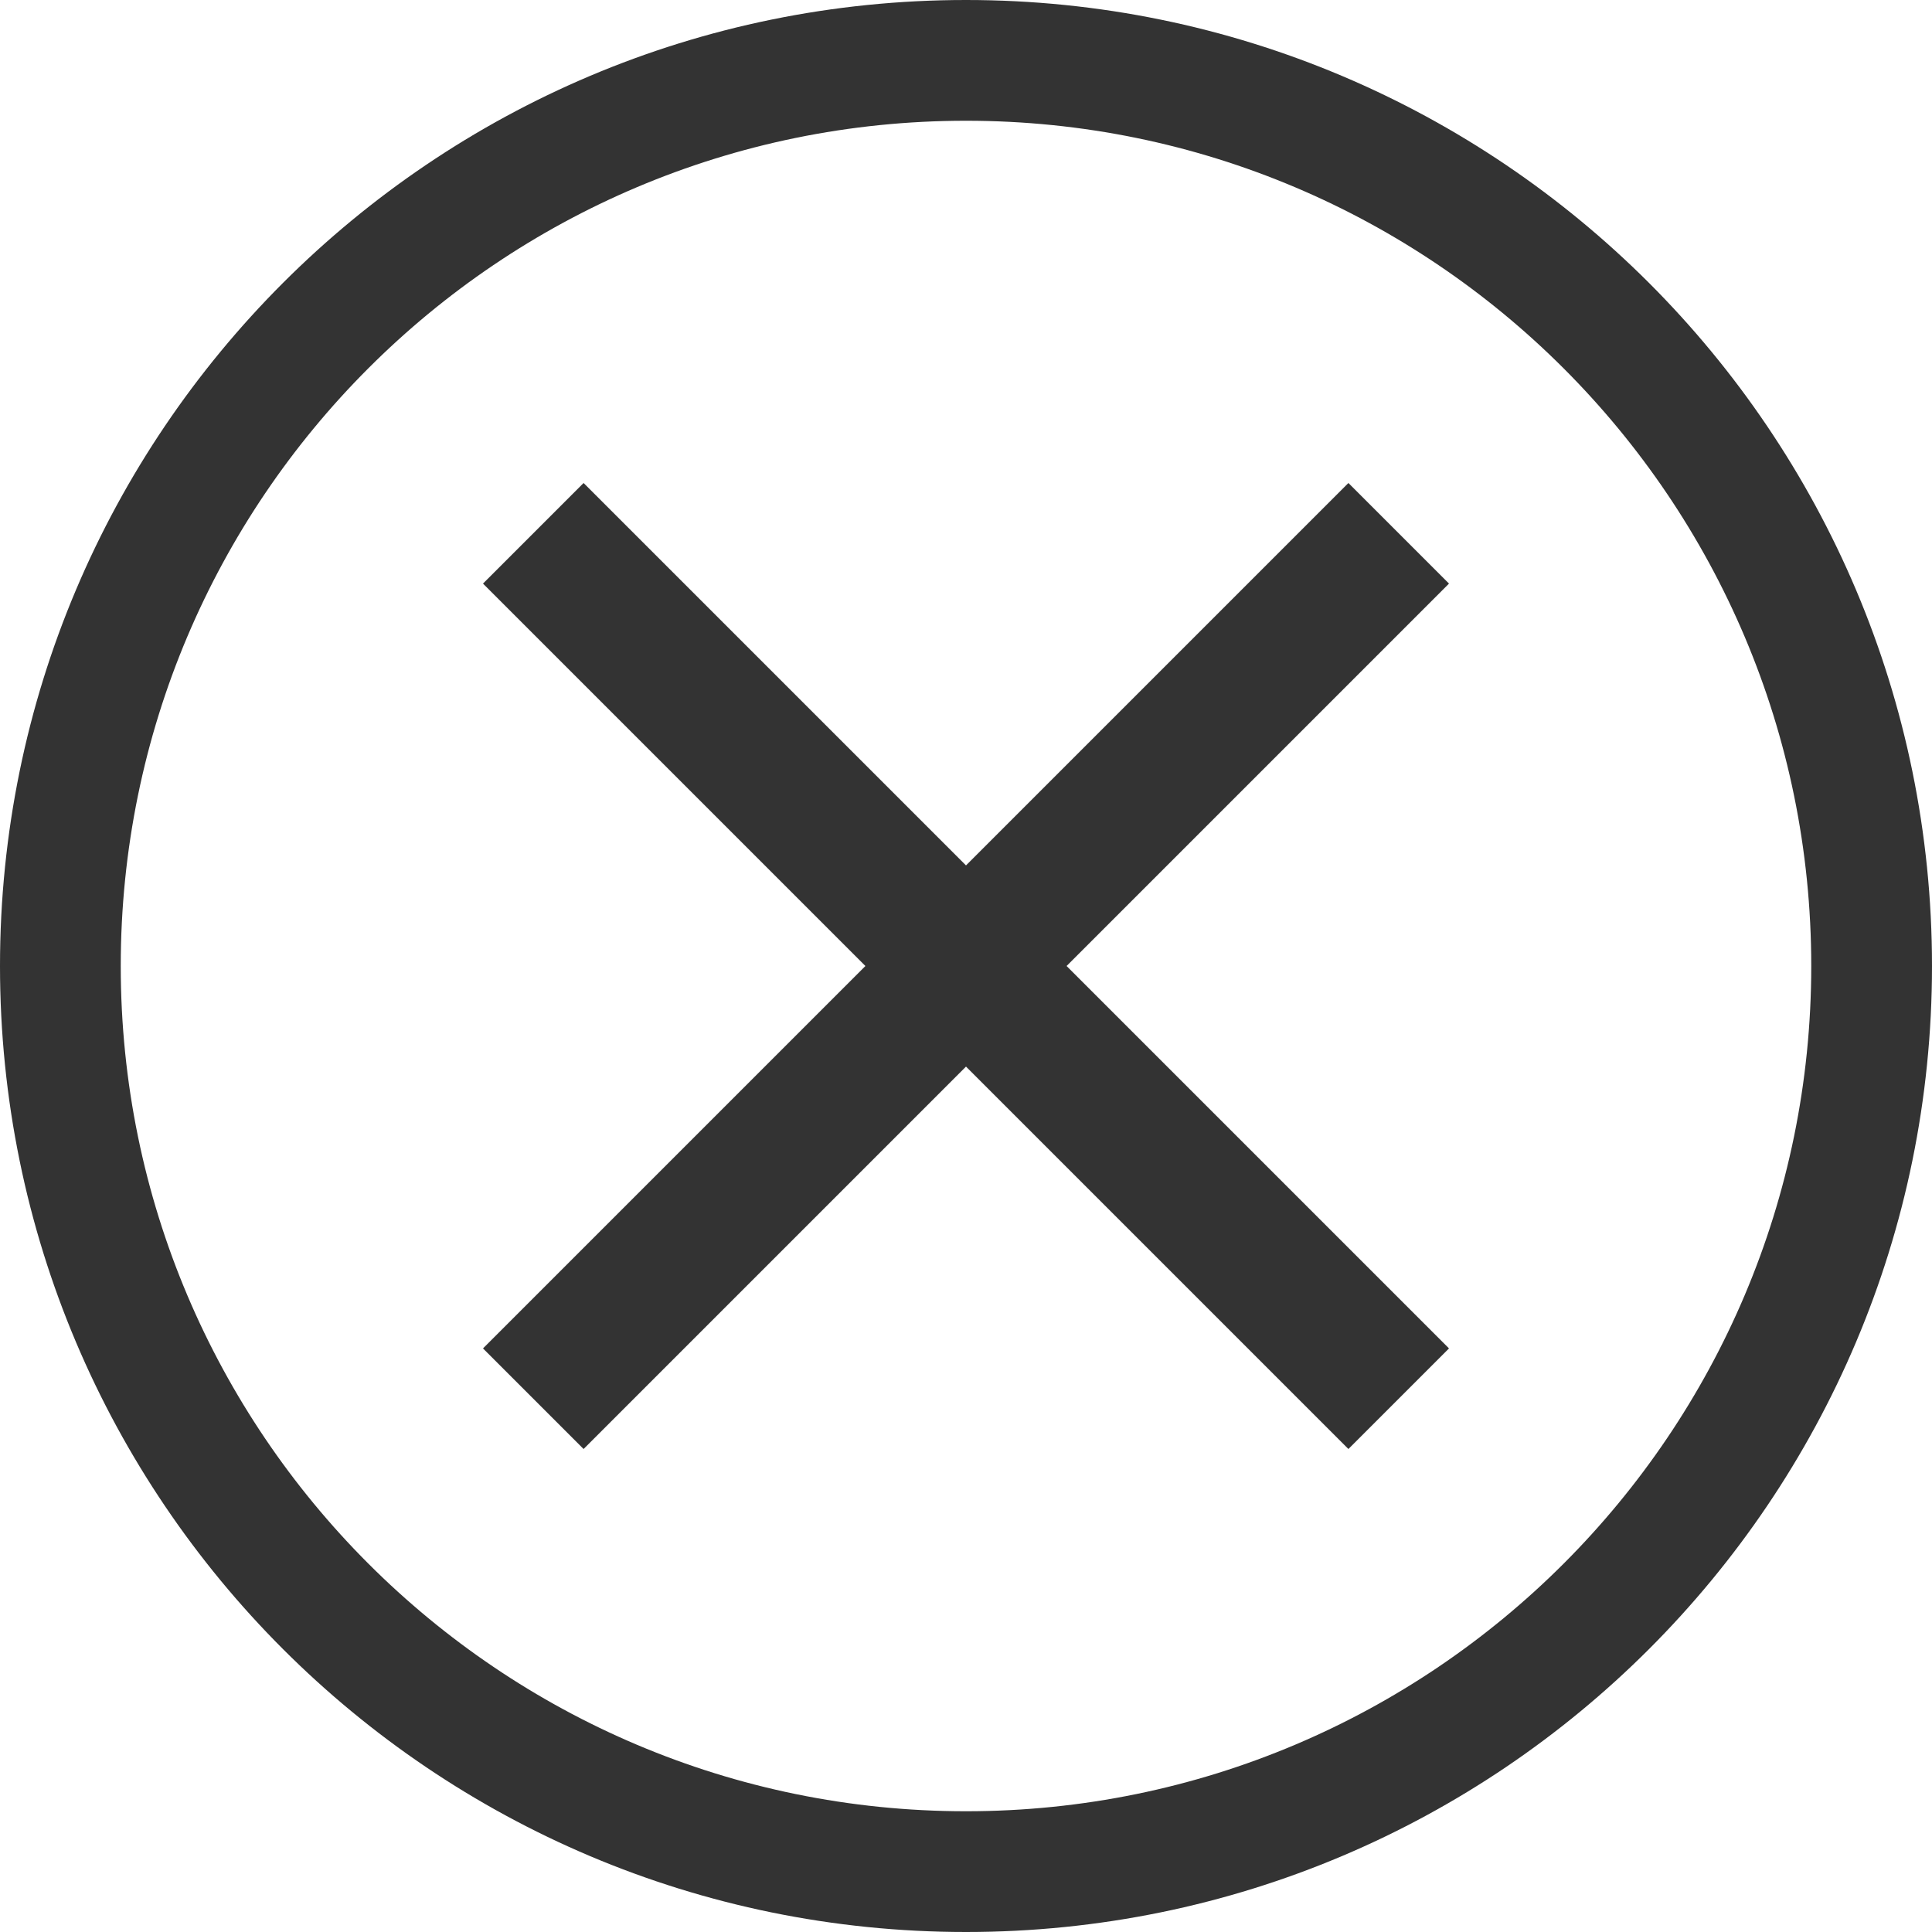 <?xml version="1.0" encoding="UTF-8"?>
<svg width="16px" height="16px" viewBox="0 0 16 16" version="1.1" xmlns="http://www.w3.org/2000/svg" xmlns:xlink="http://www.w3.org/1999/xlink">
    <!-- Generator: Sketch 46.1 (44463) - http://www.bohemiancoding.com/sketch -->
    <title>错误16</title>
    <desc>Created with Sketch.</desc>
    <defs></defs>
    <g id="【未公示】" stroke="none" stroke-width="1" fill="none" fill-rule="evenodd">
        <g id="【供序章用规范】组件-图标-魏博嘉" transform="translate(-360, -1338)" fill-rule="nonzero" fill="#333333">
            <path d="M368,1339 C364.134,1339 361,1342.134 361,1346 C361,1349.865 364.135,1353 368,1353 C371.865,1353 375,1349.865 375,1346 C375,1342.135 371.865,1339 368,1339 Z M368,1338 C372.418,1338 376,1341.582 376,1346 C376,1350.418 372.418,1354 368,1354 C363.582,1354 360,1350.418 360,1346 C360,1341.582 363.582,1338 368,1338 Z M371.167,1342 L372,1342.833 L364.833,1350 L364,1349.167 L371.167,1342 Z M364.833,1342 L372,1349.167 L371.167,1350 L364,1342.833 L364.833,1342 Z" id="错误16"></path>
        </g>
    </g>
</svg>